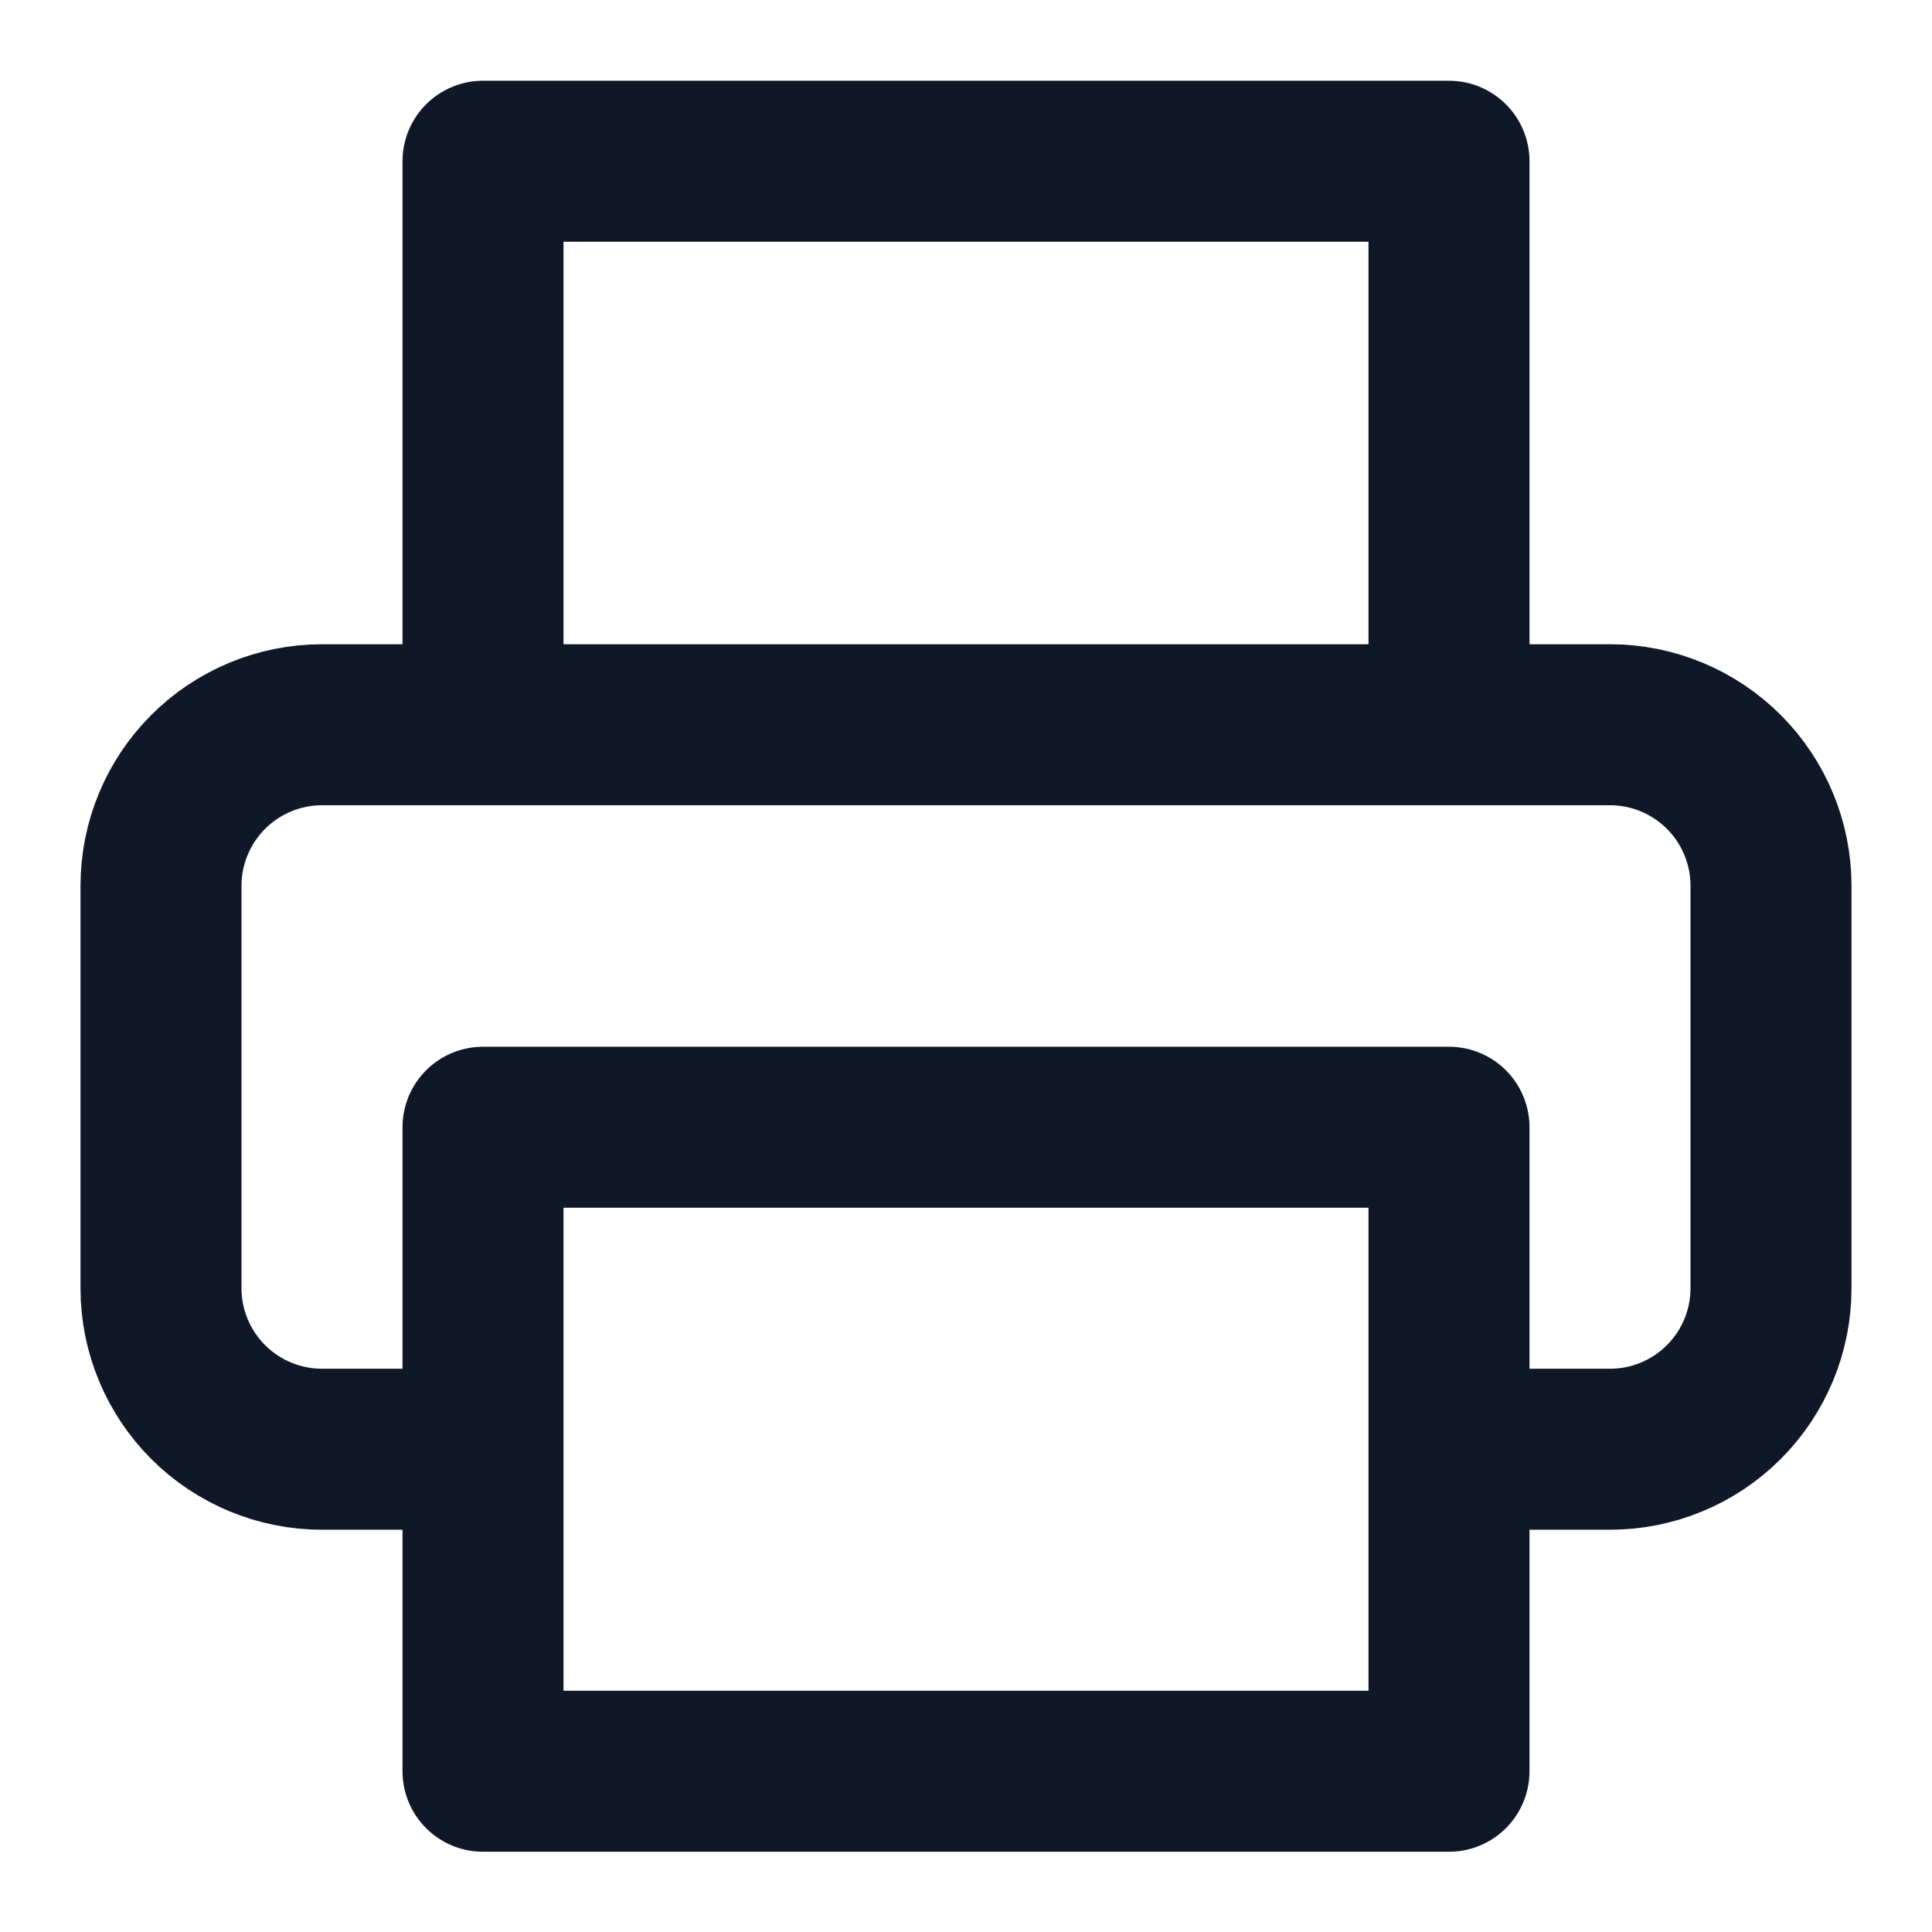 <svg width="24" height="24" viewBox="0 0 24 24" fill="none" xmlns="http://www.w3.org/2000/svg">
<path d="M6 9.003V2.003H18V9.003M6 18.003H4C3.47 18.003 2.961 17.792 2.586 17.417C2.211 17.042 2 16.534 2 16.003V11.003C2 10.473 2.211 9.964 2.586 9.589C2.961 9.214 3.47 9.003 4 9.003H20C20.53 9.003 21.039 9.214 21.414 9.589C21.789 9.964 22 10.473 22 11.003V16.003C22 16.534 21.789 17.042 21.414 17.417C21.039 17.792 20.53 18.003 20 18.003H18M6 14.003H18V22.003H6V14.003Z" stroke="#101828" stroke-width="2" stroke-linecap="round" stroke-linejoin="round"/>
</svg>
